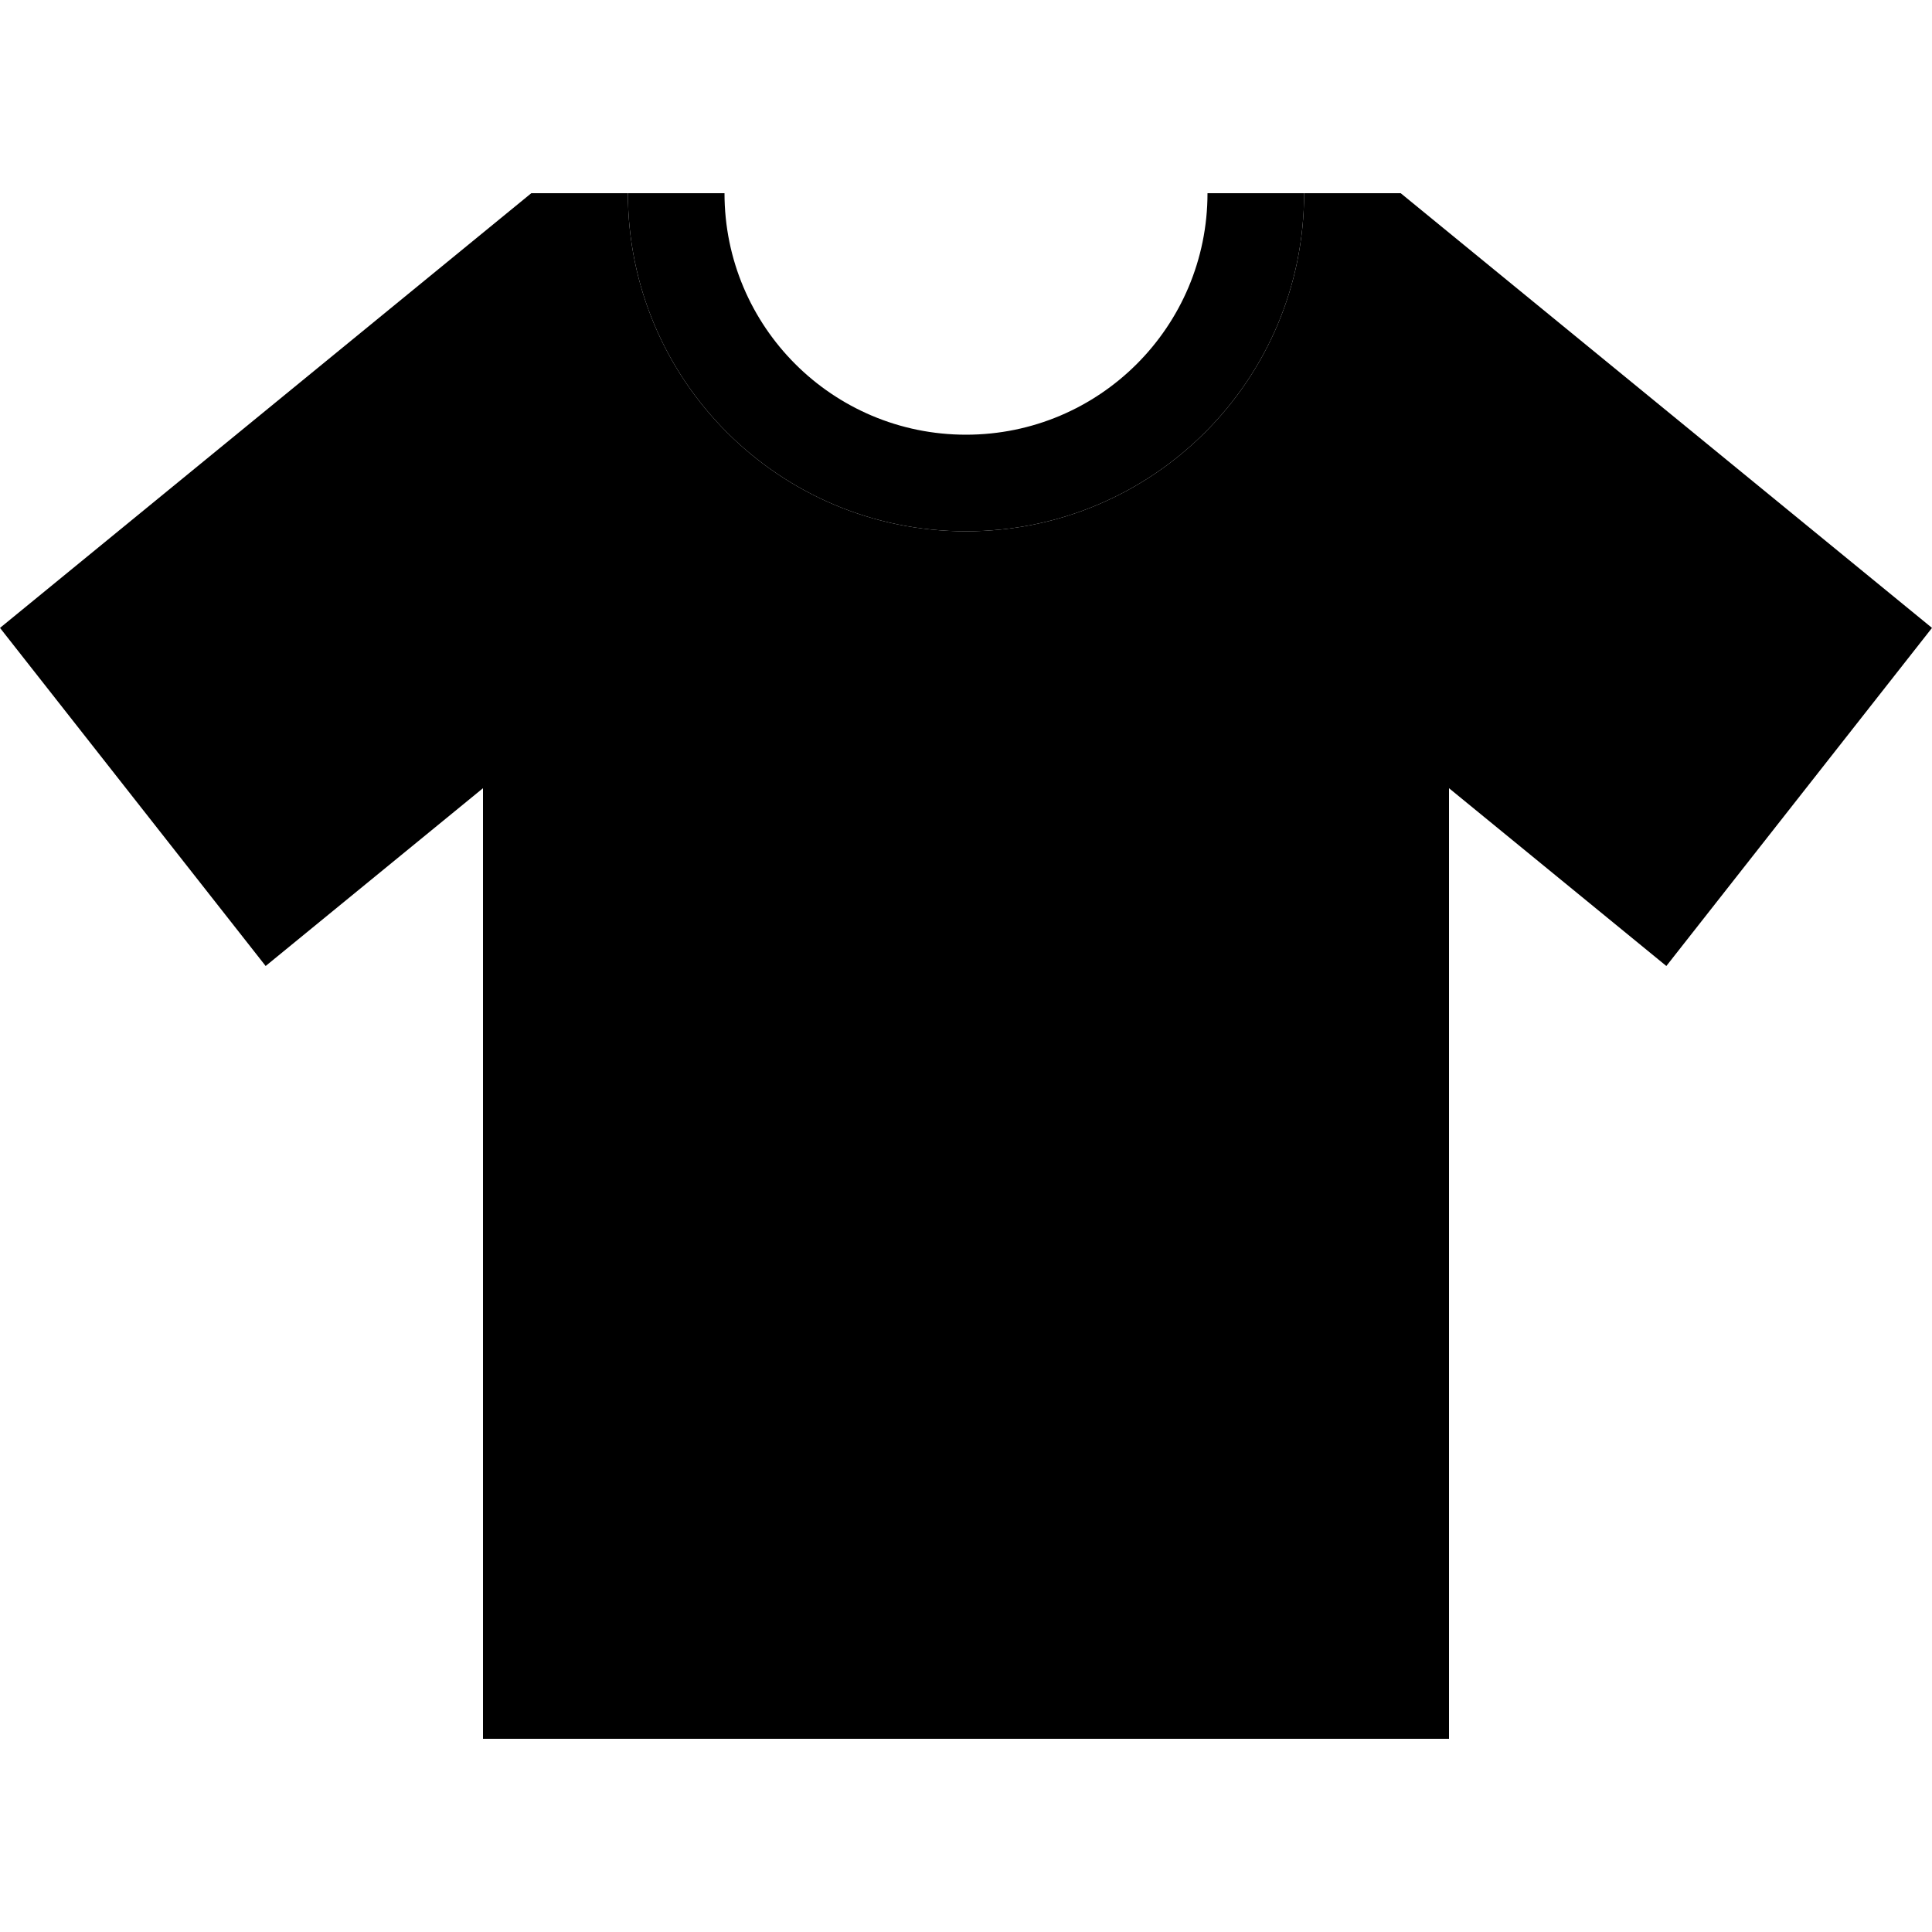 <svg xmlns="http://www.w3.org/2000/svg" width="24" height="24" viewBox="0 0 640 512">
    <path class="pr-icon-duotone-secondary" d="M0 144L88 256l72-58.9L160 512l320 0 0-314.9L552 256l88-112L464 0 432 0c0 61.9-50.1 112-112 112S208 61.9 208 0L176 0 0 144z"/>
    <path class="pr-icon-duotone-primary" d="M208 0c0 61.9 50.1 112 112 112s112-50.1 112-112L400 0c0 44.2-35.8 80-80 80s-80-35.8-80-80L208 0z"/>
</svg>